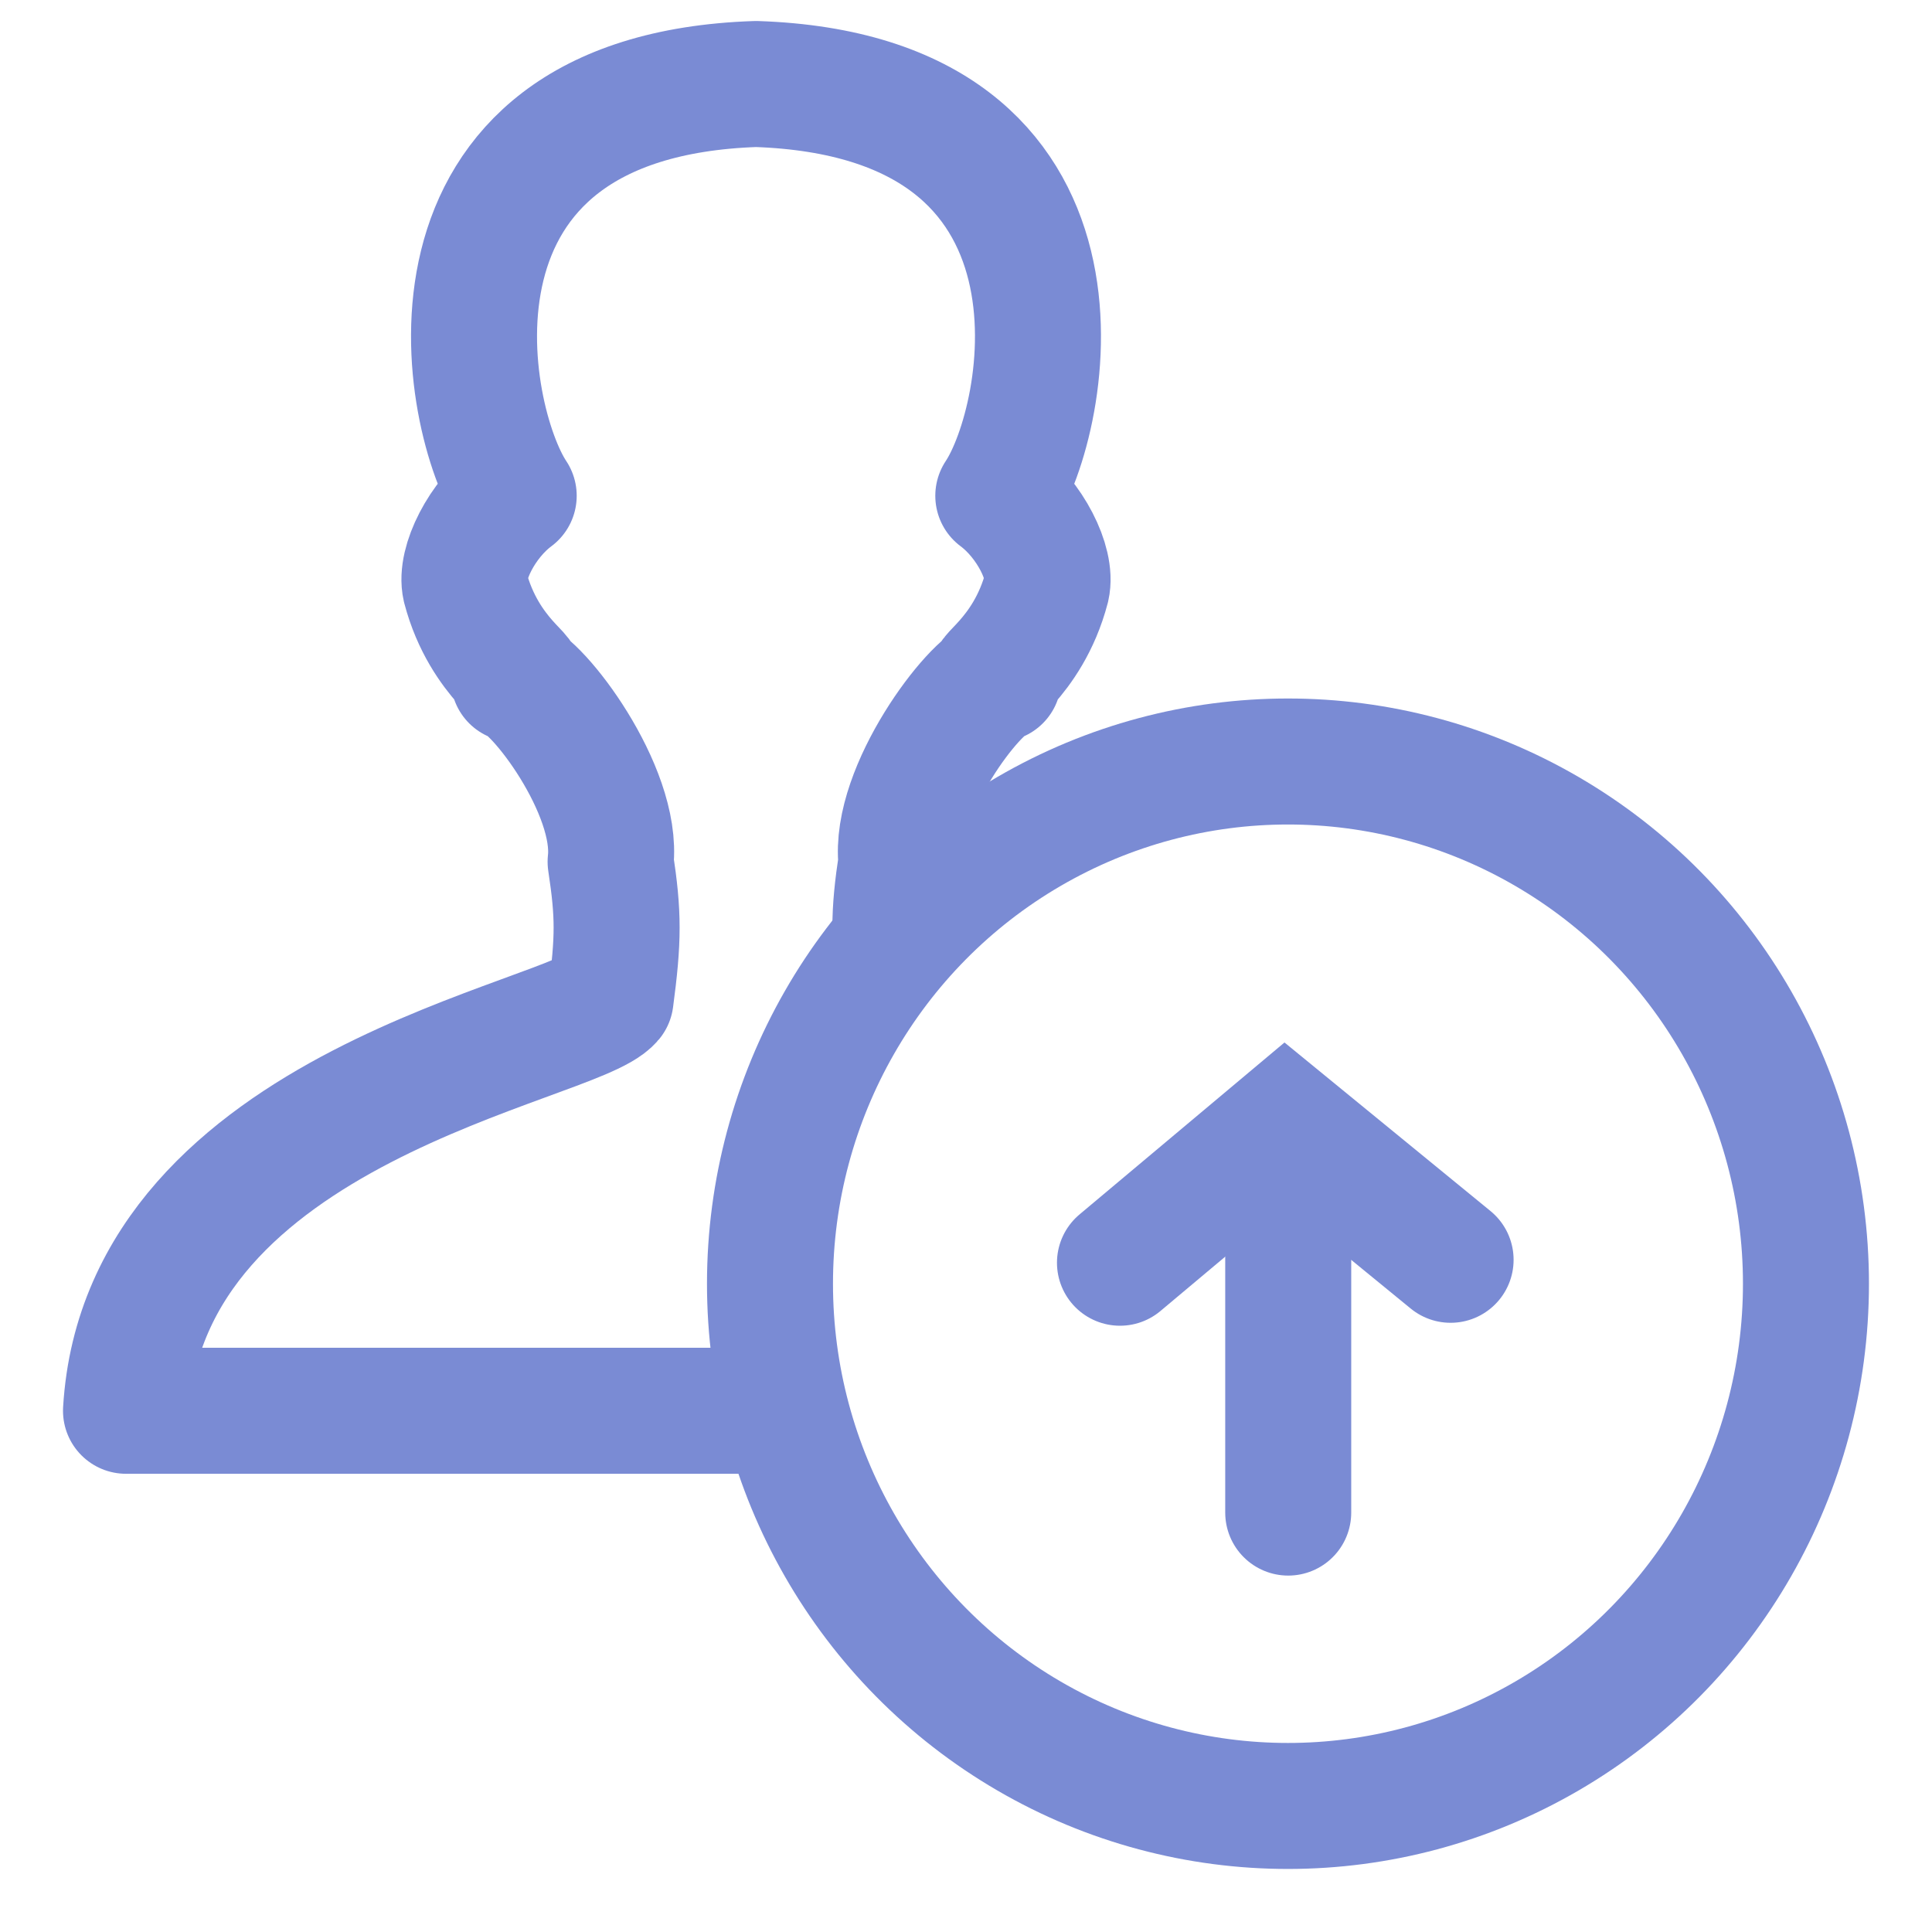 <?xml version="1.0" encoding="UTF-8"?>
<svg width="46px" height="46px" viewBox="0 0 46 46" version="1.1" xmlns="http://www.w3.org/2000/svg" xmlns:xlink="http://www.w3.org/1999/xlink">
    <!-- Generator: Sketch 49.1 (51147) - http://www.bohemiancoding.com/sketch -->
    <title>人数限制</title>
    <desc>Created with Sketch.</desc>
    <defs></defs>
    <g id="企业用工保" stroke="none" stroke-width="1" fill="none" fill-rule="evenodd">
        <g transform="translate(-705, -660)">
            <rect id="Rectangle" fill="#FFFFFF" x="220" y="0" width="1000" height="1143"></rect>
            <g id="Group-3" transform="translate(301, 596)">
                <g id="Group-4-Copy" transform="translate(404, 64)">
                    <g id="Group-25">
                        <rect id="Rectangle-8" fill="#D8D8D8" opacity="0" x="0" y="0" width="46" height="46"></rect>
                        <g id="Group-17" transform="translate(3, 2)" stroke="#7A8BD4" stroke-linecap="round" stroke-width="3">
                            <g id="Group-21">
                                <path d="M9.231,9.804 C8.47,10.369 7.949,11.425 8.077,11.982 C8.535,13.732 9.78,14.27 9.231,14.161 C9.78,14.27 11.729,16.816 11.538,18.518 C11.729,19.778 11.729,20.353 11.538,21.786 C10.685,22.824 0.435,24.305 0,31.59 L15,31.59 L30,31.59 C29.565,24.307 19.315,22.826 18.462,21.786 C18.271,20.355 18.271,19.78 18.462,18.518 C18.271,16.818 20.22,14.271 20.769,14.161 C20.22,14.271 21.465,13.733 21.923,11.982 C22.051,11.427 21.53,10.37 20.769,9.804 C21.992,7.972 23.467,0.283 15,0 C15.045,0.001 15.008,0.002 15,0 C6.533,0.282 8.008,7.97 9.231,9.804 Z" id="Layer-4" fill="#FFFFFF" stroke-linejoin="round"></path>
                                <g id="Group-66" transform="translate(15.333, 16.131)">
                                    <ellipse id="Oval-13" fill="#FFFFFF" stroke-linejoin="round" cx="12.333" cy="12.434" rx="12.333" ry="12.434"></ellipse>
                                    <polyline id="Path-3" transform="translate(12.269, 10.286) scale(1, -1) translate(-12.269, -10.286) " points="8.333 8.638 12.262 11.934 16.205 8.708"></polyline>
                                    <path d="M12.339,17.883 L12.339,10.082" id="Path-10"></path>
                                </g>
                            </g>
                        </g>
                    </g>
                </g>
            </g>
        </g>
    </g>
</svg>